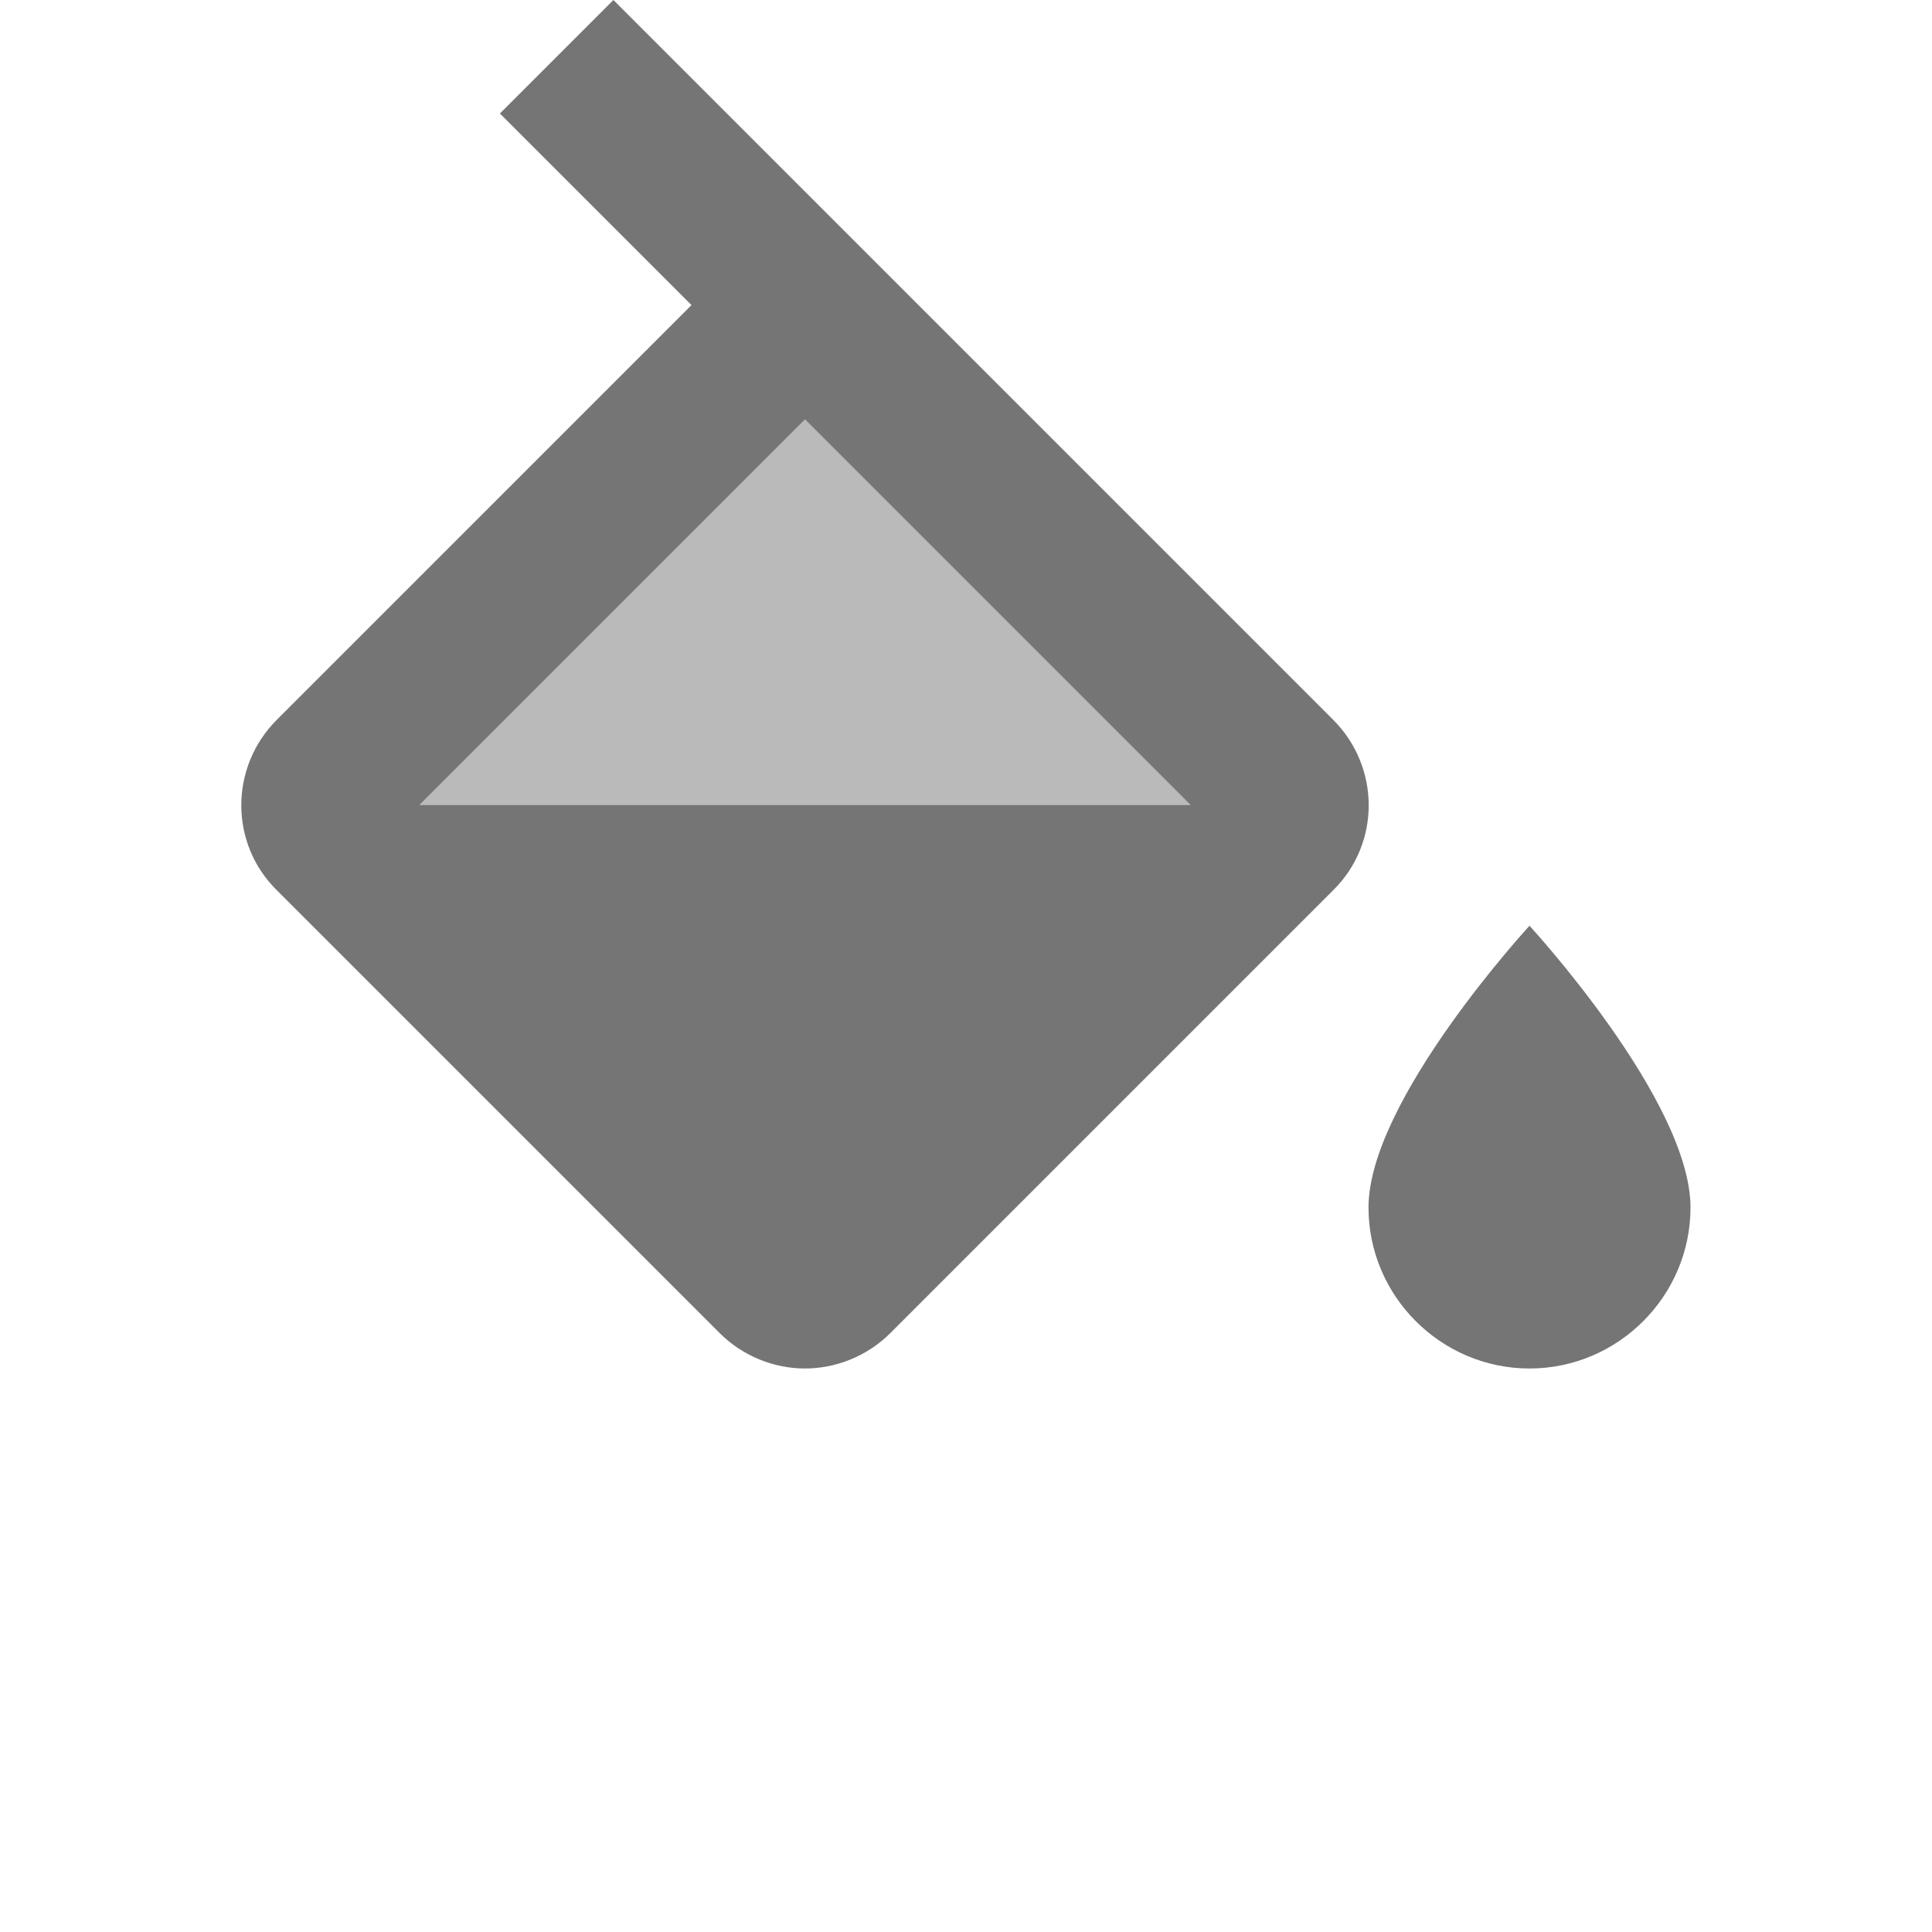 <svg width="1em" height="1em" viewBox="0 0 24 24" fill="none" xmlns="http://www.w3.org/2000/svg">
<g id="format_color_fill_24px">
<g id="&#226;&#134;&#179; Light Color">
<path id="Mask" opacity="0.5" d="M10 5.21L5.21 10H14.79L10 5.21Z" fill="currentColor" fill-opacity="0.54"/>
</g>
<g id="&#226;&#134;&#179; Dark Color">
<path id="Mask_2" d="M19 17C20.1 17 21 16.1 21 15C21 13.67 19 11.5 19 11.5C19 11.5 17 13.67 17 15C17 16.1 17.9 17 19 17Z" fill="currentColor" fill-opacity="0.54"/>
</g>
<g id="&#226;&#134;&#179; Dark Color_2">
<path id="Mask_3" fill-rule="evenodd" clip-rule="evenodd" d="M10 17C9.62 17 9.23 16.85 8.94 16.56L3.44 11.06C2.85 10.48 2.85 9.53 3.44 8.94L8.59 3.79L6.21 1.41L7.62 0L16.56 8.94C17.15 9.53 17.15 10.48 16.56 11.06L11.06 16.56C10.77 16.85 10.38 17 10 17ZM14.79 10L10 5.21L5.21 10H14.79Z" fill="currentColor" fill-opacity="0.54"/>
</g>
</g>
</svg>
